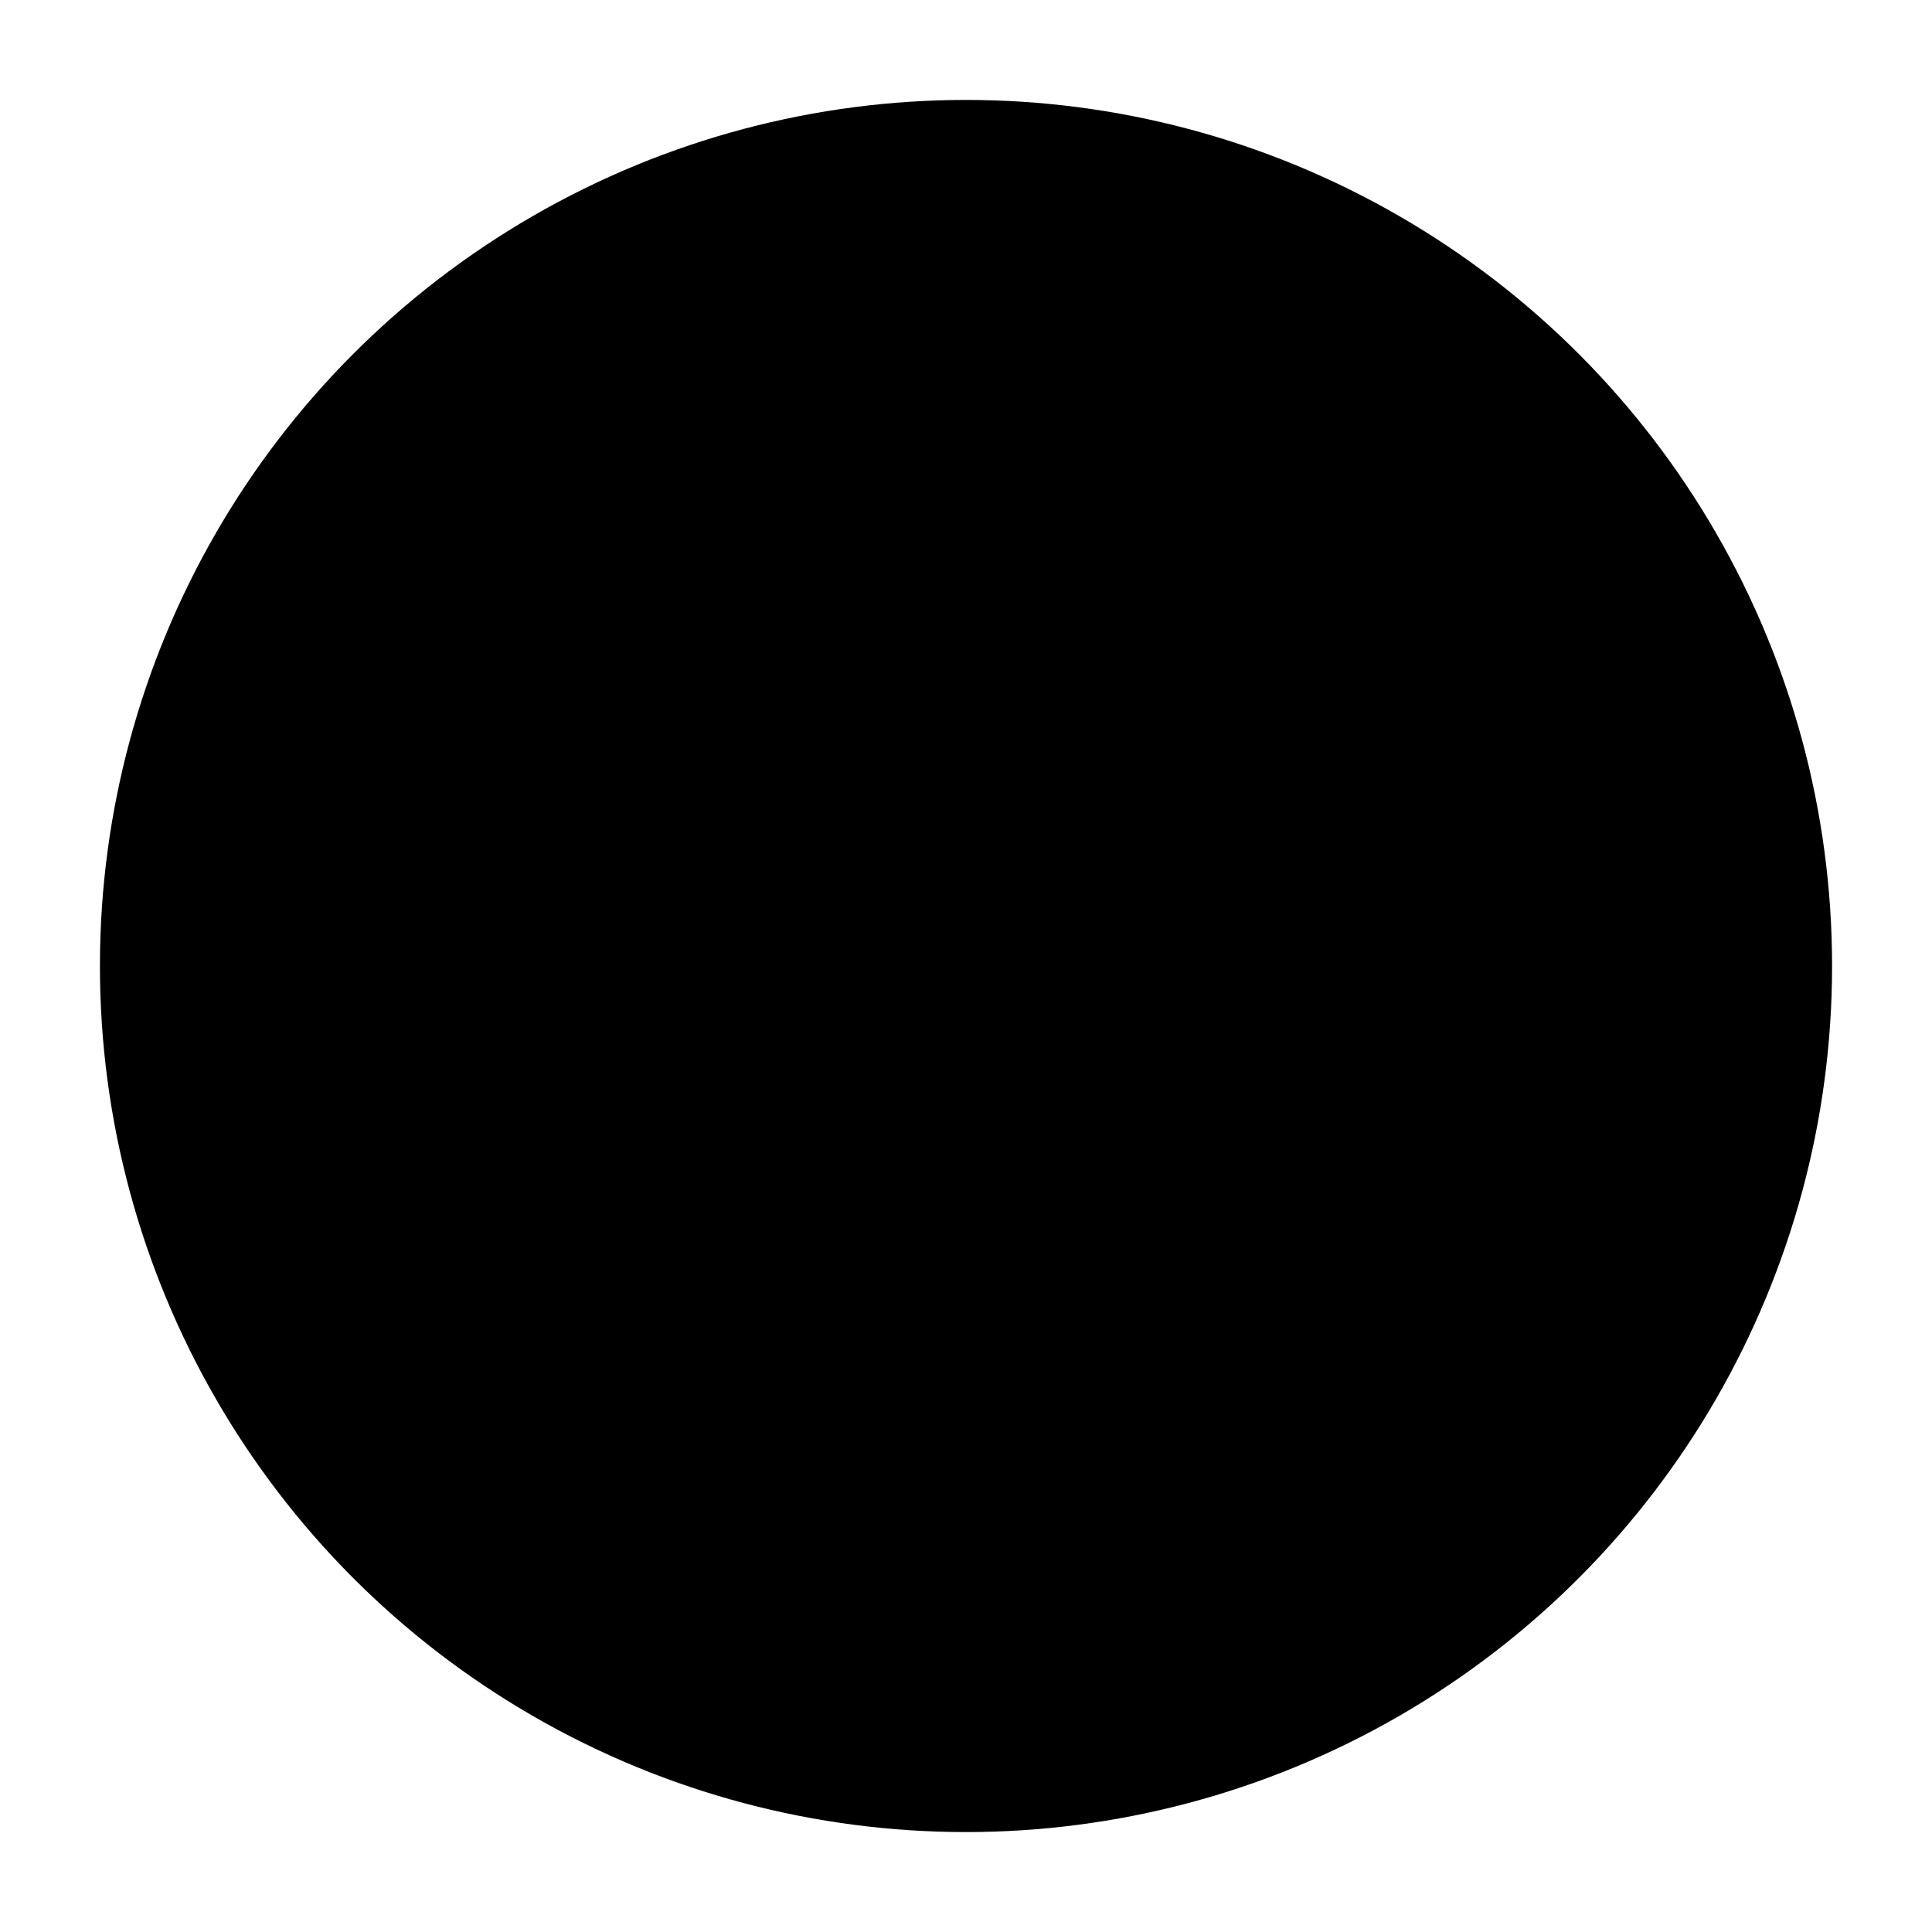 <svg width="29" height="29" viewBox="0 0 29 29" fill="none" xmlns="http://www.w3.org/2000/svg">
<circle cx="14.5" cy="14.5" r="13" fill="black"  stroke-width="3"/>
<g>
<path d="M16.287 14.499L20.713 10.073C21.204 9.581 21.204 8.777 20.713 8.285C20.221 7.793 19.416 7.793 18.924 8.285L14.499 12.711L10.073 8.285C9.581 7.793 8.777 7.793 8.285 8.285C7.793 8.777 7.793 9.581 8.285 10.073L12.711 14.499L8.285 18.924C7.793 19.416 7.793 20.221 8.285 20.713C8.553 20.981 8.866 21.07 9.179 21.07C9.492 21.07 9.85 20.936 10.073 20.713L14.499 16.287L18.924 20.713C19.193 20.981 19.506 21.07 19.819 21.07C20.131 21.07 20.489 20.936 20.713 20.713C21.204 20.221 21.204 19.416 20.713 18.924L16.287 14.499Z"/>
</g>
<defs>
<clipPath id="clip0">
<rect width="13.143" height="13.143" transform="translate(7.928 7.928)"/>
</clipPath>
</defs>
</svg>
